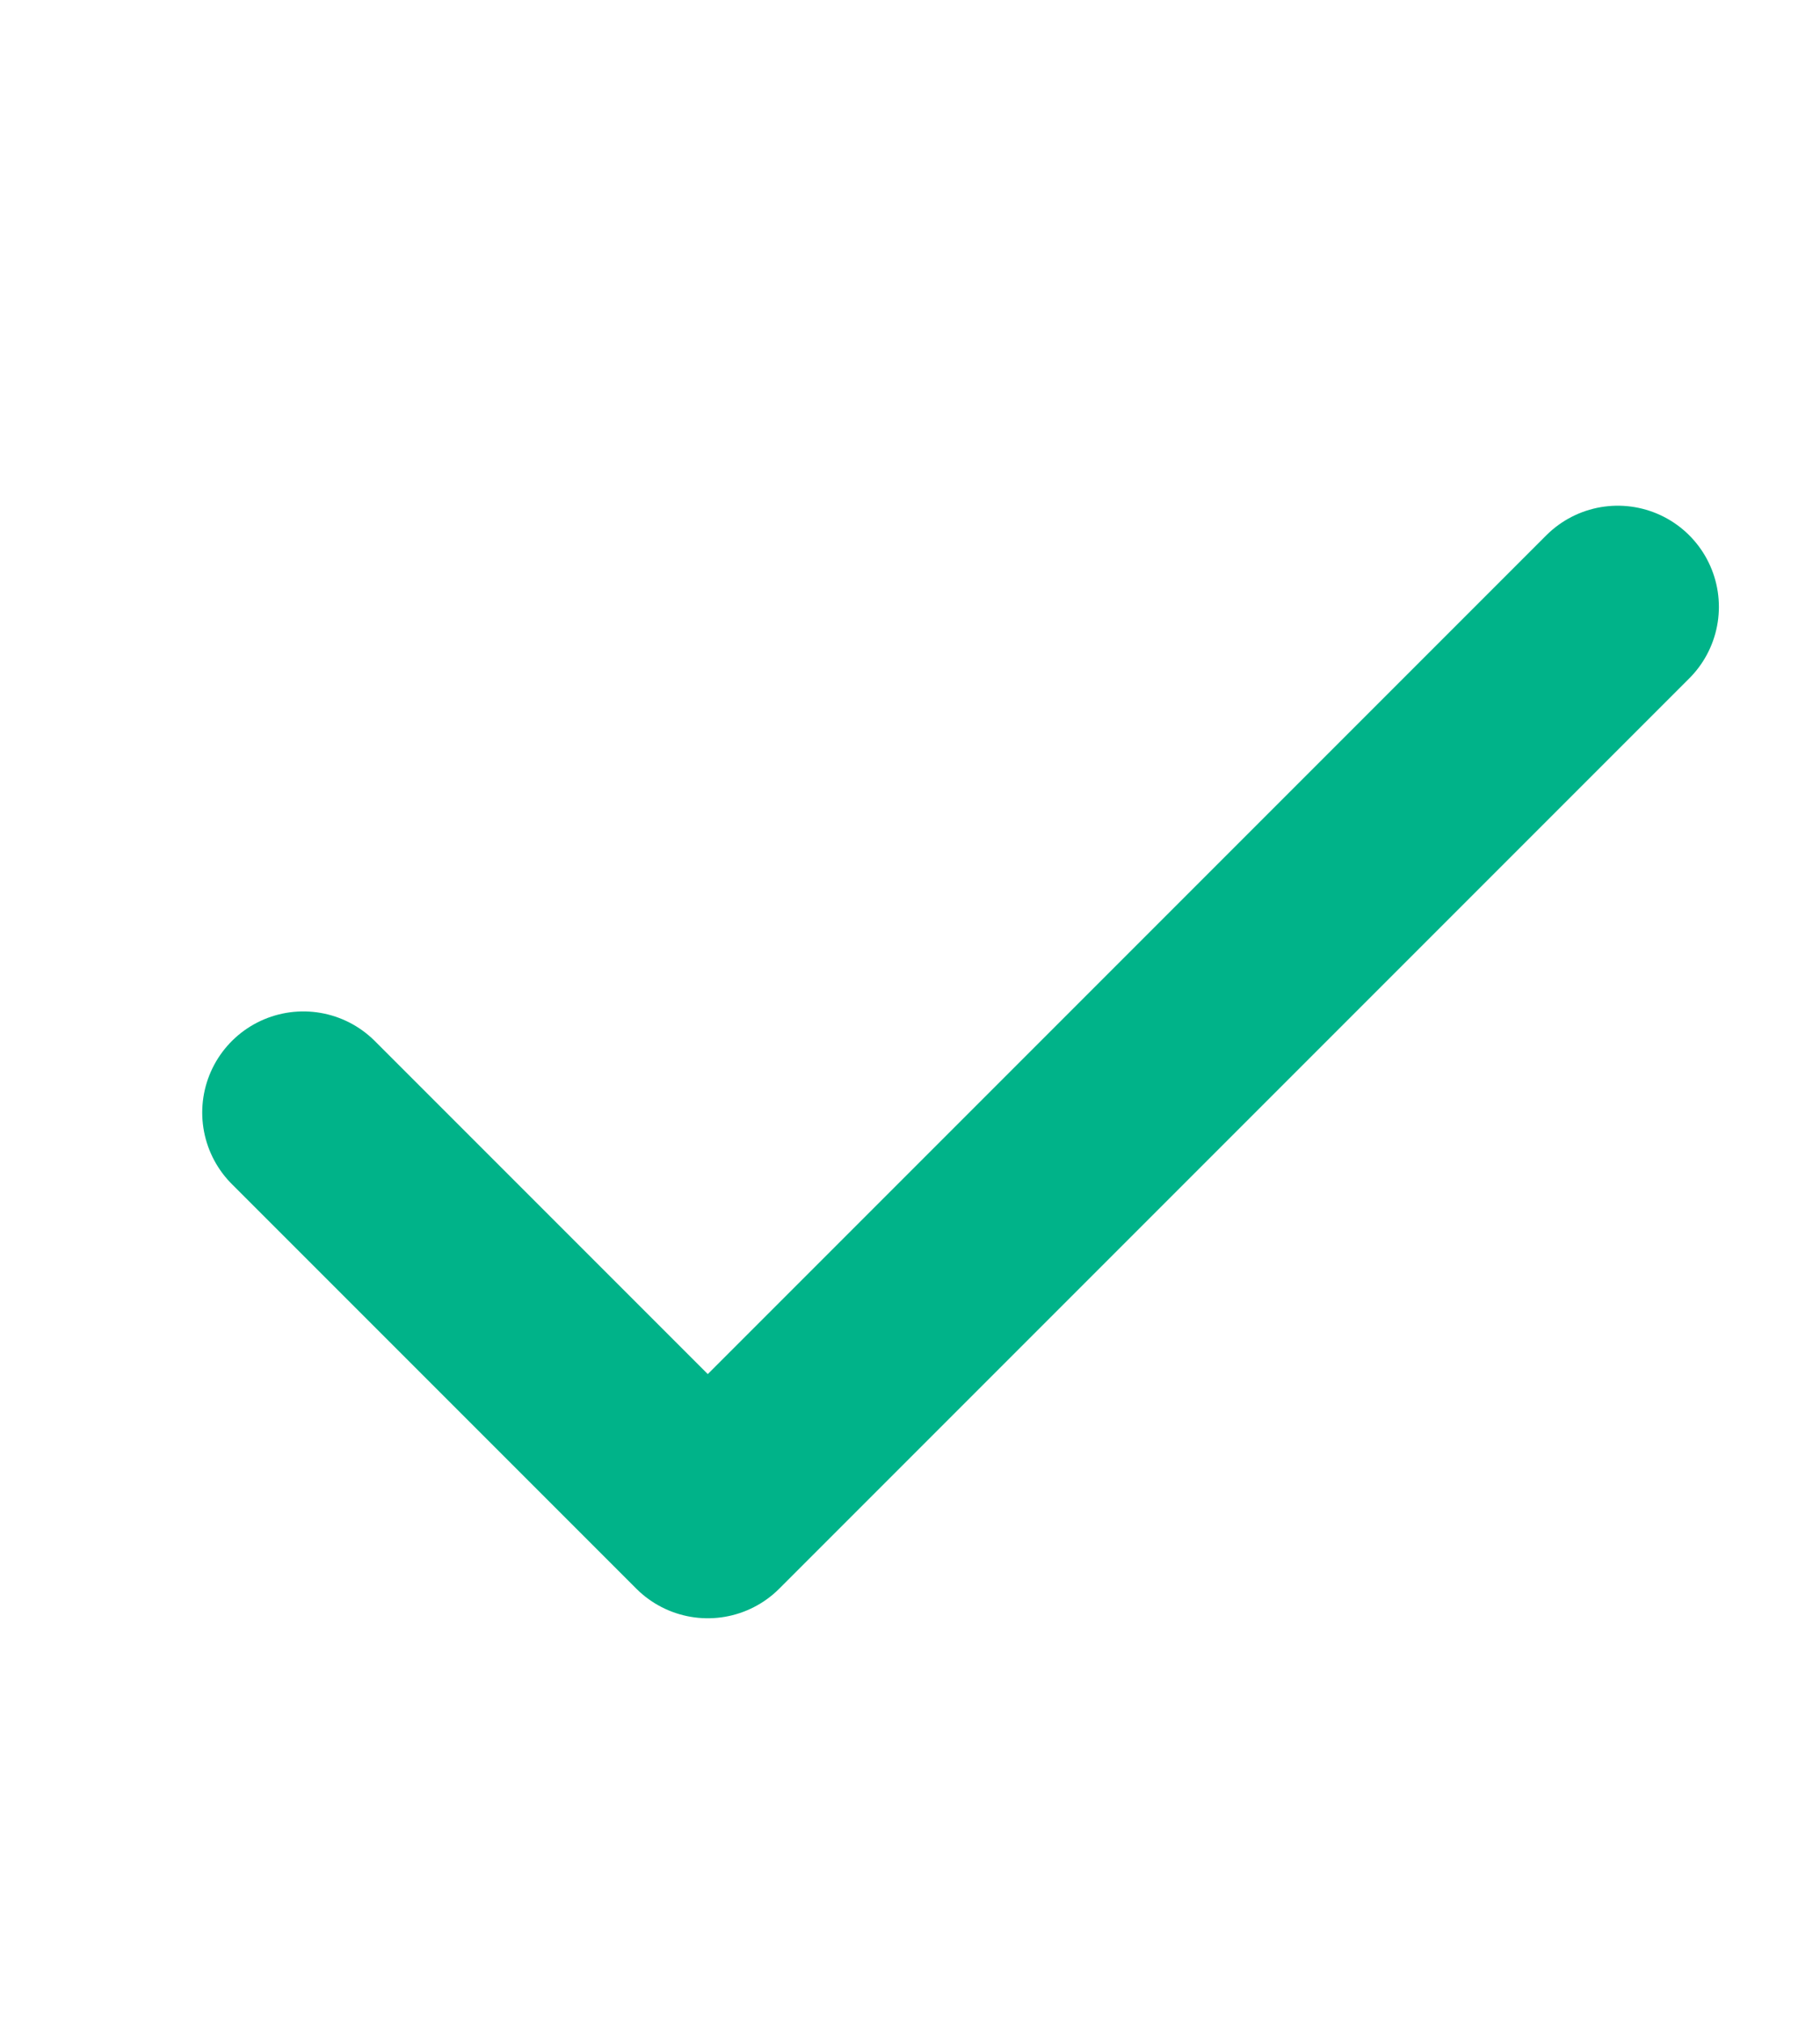 <!-- Green Check Icon -->
<svg width="18" height="20" viewBox="0 0 18 20" fill="none" xmlns="http://www.w3.org/2000/svg">
  <path d="M16 6L7 15l-4-4" stroke="#00b389" stroke-width="2" fill="none" stroke-linecap="round" stroke-linejoin="round"/>
</svg>